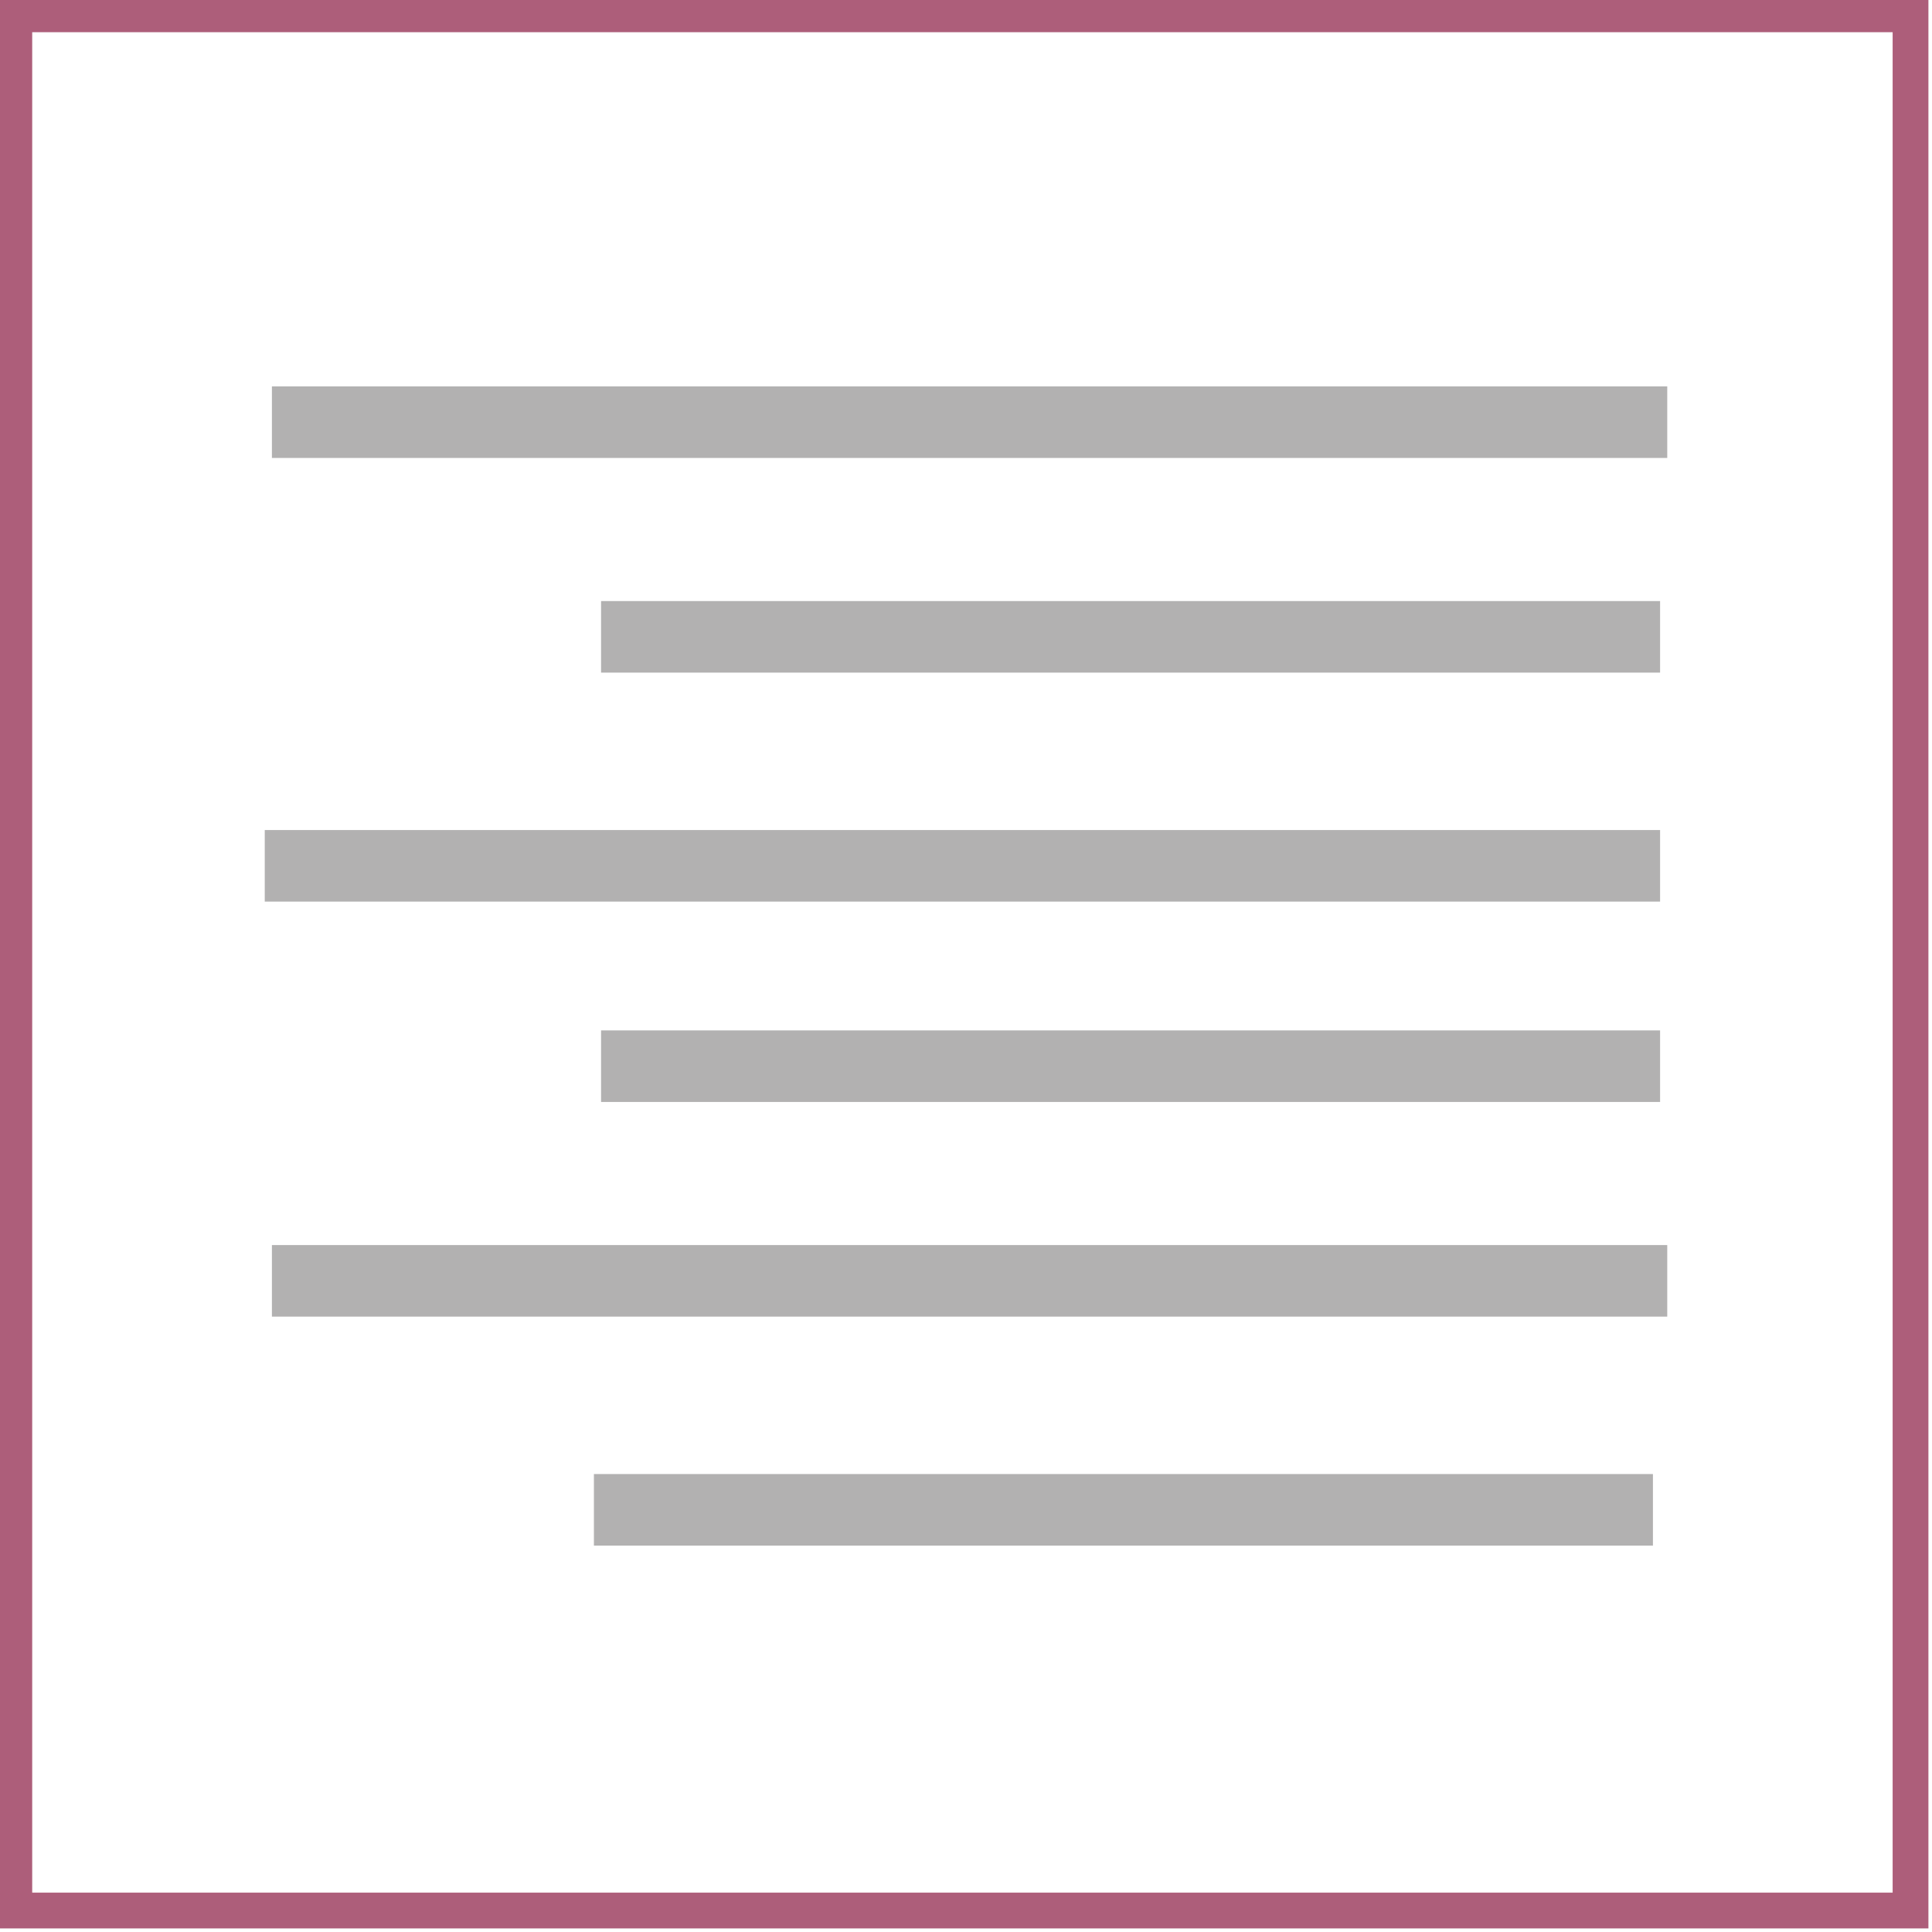 <?xml version="1.0" encoding="utf-8"?>
<!-- Generator: Adobe Illustrator 27.0.0, SVG Export Plug-In . SVG Version: 6.00 Build 0)  -->
<svg version="1.1" id="Ebene_1" xmlns="http://www.w3.org/2000/svg" x="0px" y="0px"
     width="27px" height="27px" viewBox="0 0 27 27" style="enable-background:new 0 0 27 27;" xml:space="preserve">
<path style="fill:none;stroke:#B2B1B1;stroke-width:0.3;stroke-miterlimit:10;" d="M20.9,9.1"/>
    <path style="fill:none;stroke:#B2B1B1;stroke-width:0.3;stroke-miterlimit:10;" d="M20.9,10.3"/>
    <path style="fill:none;stroke:#B2B1B1;stroke-width:0.3;stroke-miterlimit:10;" d="M20.9,11.6"/>
    <path style="fill:none;stroke:#B2B1B1;stroke-width:0.3;stroke-miterlimit:10;" d="M20.9,15.3"/>
    <path style="fill:none;stroke:#B2B1B1;stroke-width:0.3;stroke-miterlimit:10;" d="M20.9,17.8"/>
    <polygon style="fill:none;stroke:#AD5E7A;stroke-width:0.5;stroke-miterlimit:10;" points="0.2,0.5 0.2,26.5 0.2,26.7 0.5,26.7
	26.5,26.7 26.7,26.7 26.7,26.5 26.7,0.5 26.7,0.2 26.5,0.2 0.5,0.2 0.2,0.2 "/>
    <line style="fill:none;stroke:#B2B1B1;stroke-miterlimit:10;" x1="8.3" y1="21.1" x2="23.1" y2="21.1"/>
    <line style="fill:none;stroke:#B2B1B1;stroke-miterlimit:10;" x1="3.8" y1="17.9" x2="23.3" y2="17.9"/>
    <line style="fill:none;stroke:#B2B1B1;stroke-miterlimit:10;" x1="8.4" y1="14.9" x2="23.2" y2="14.9"/>
    <line style="fill:none;stroke:#B2B1B1;stroke-miterlimit:10;" x1="3.7" y1="12.1" x2="23.2" y2="12.1"/>
    <line style="fill:none;stroke:#B2B1B1;stroke-miterlimit:10;" x1="8.4" y1="8.9" x2="23.2" y2="8.9"/>
    <line style="fill:none;stroke:#B2B1B1;stroke-miterlimit:10;" x1="3.8" y1="5.9" x2="23.3" y2="5.9"/>
</svg>
